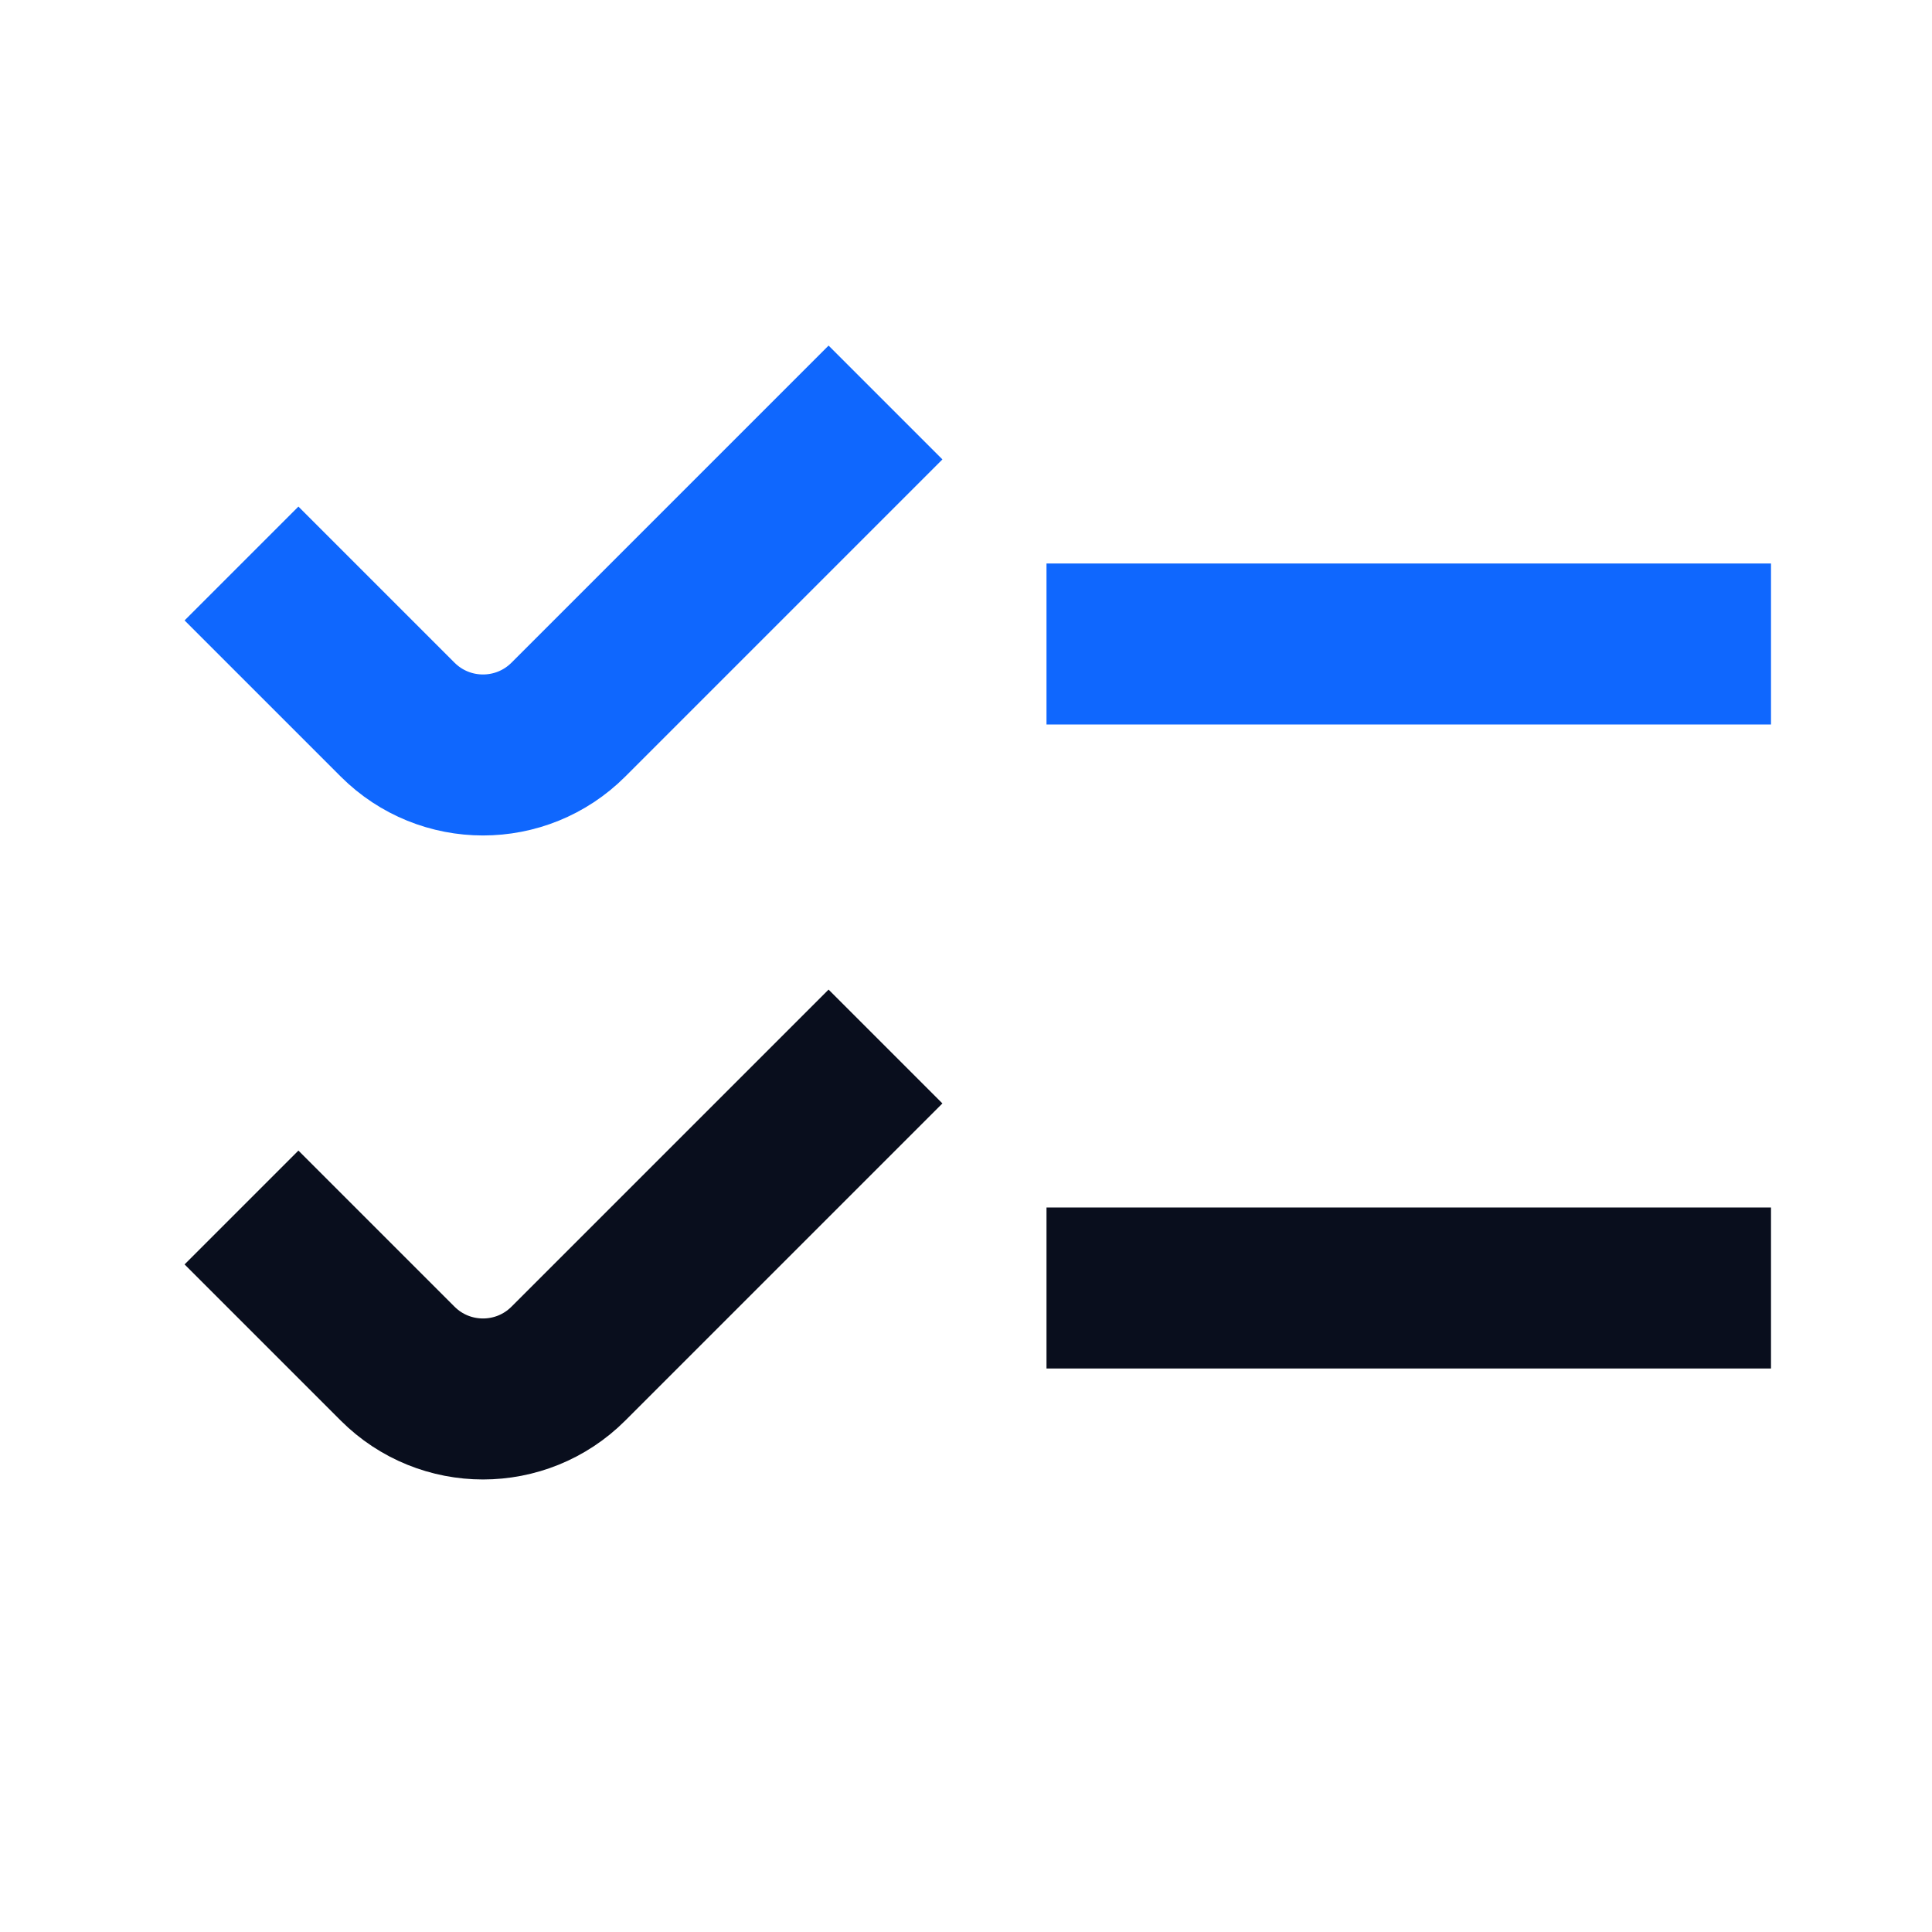 <svg width="24" height="24" viewBox="0 0 24 24" fill="none" xmlns="http://www.w3.org/2000/svg">
<path d="M3 15L4.939 16.939C5.525 17.525 6.475 17.525 7.061 16.939L11 13" stroke="#090E1D" stroke-width="2"/>
<path d="M3 7L4.939 8.939C5.525 9.525 6.475 9.525 7.061 8.939L11 5" stroke="#0F67FE" stroke-width="2"/>
<path d="M13 16H22" stroke="#090E1D" stroke-width="2"/>
<path d="M13 8H22" stroke="#0F67FE" stroke-width="2"/>
</svg>
